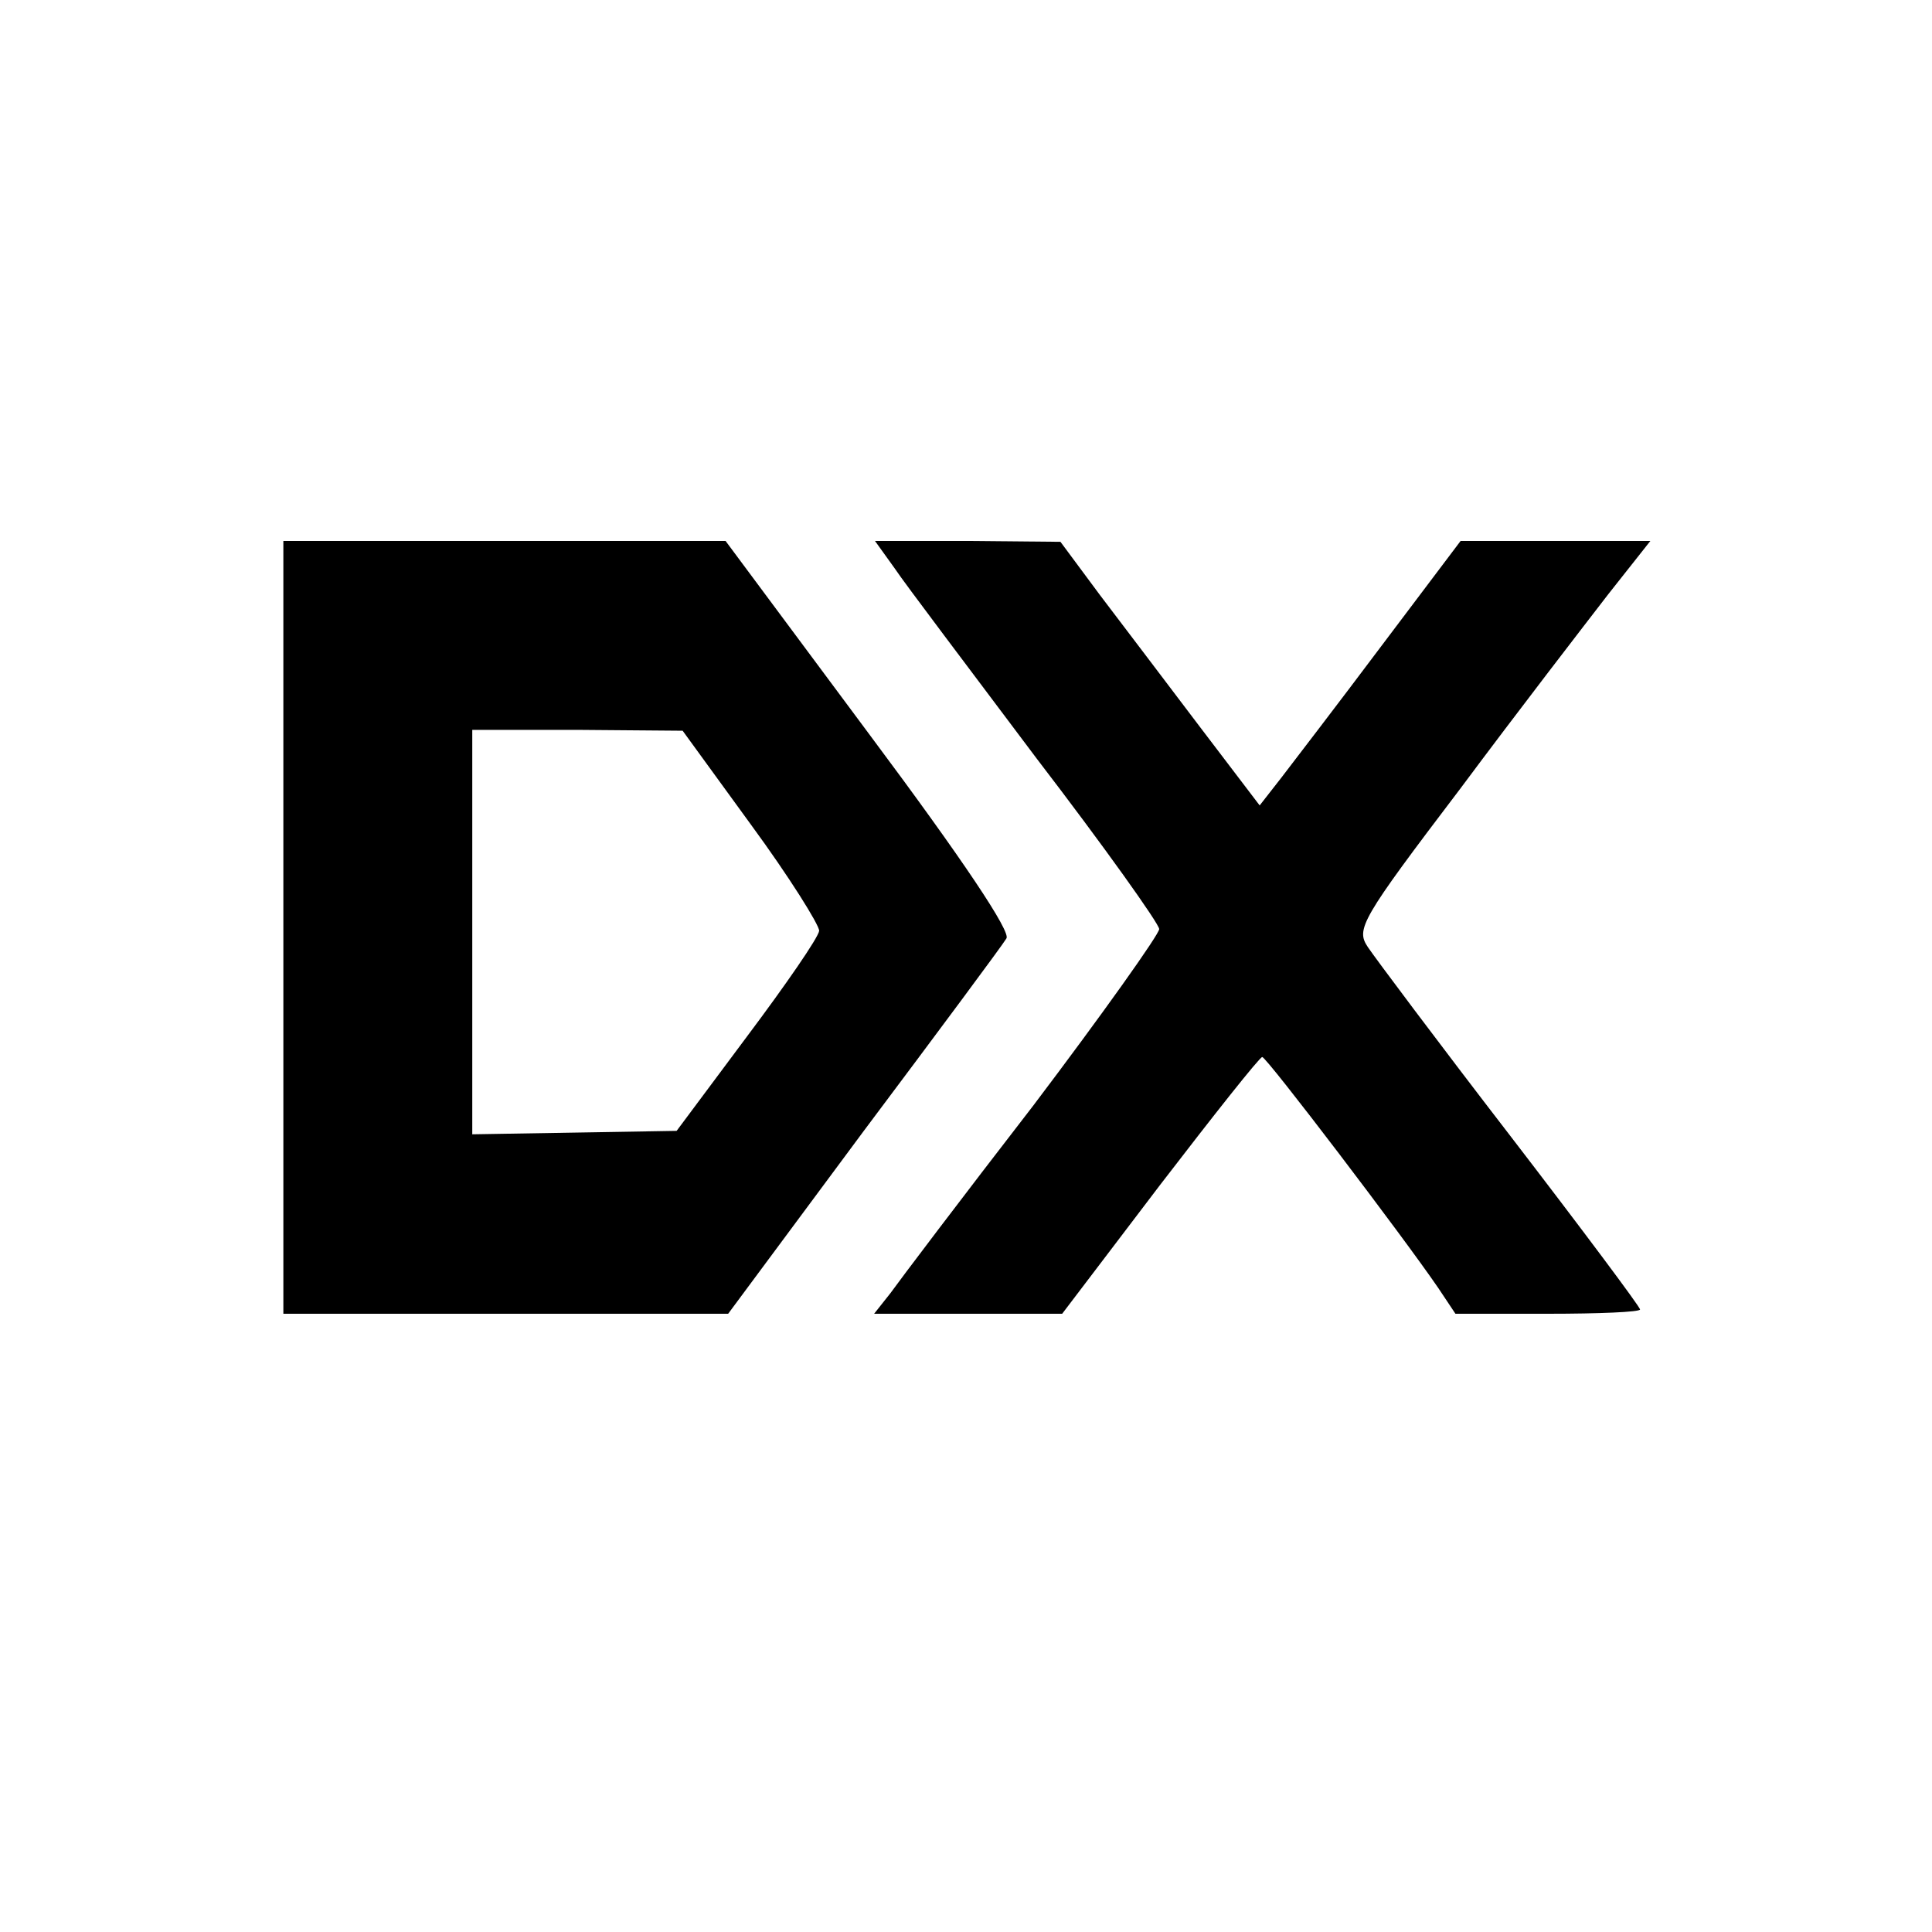 <?xml version="1.0" standalone="no"?>
<!DOCTYPE svg PUBLIC "-//W3C//DTD SVG 20010904//EN"
 "http://www.w3.org/TR/2001/REC-SVG-20010904/DTD/svg10.dtd">
<svg version="1.0" xmlns="http://www.w3.org/2000/svg"
 width="225pt" height="225pt" viewBox="0 0 225 225"
 preserveAspectRatio="xMidYMid meet">
<g transform="translate(0,225) scale(0.1,-0.1)"
fill="#000000" stroke="none">
<path d="M330 1170 l0 -450 259 0 259 0 158 213 c87 116 162 217 166 224 6 7
-50 91 -159 237 l-168 226 -257 0 -258 0 0 -450z m545 119 c44 -60 79 -116 79
-123 -1 -8 -39 -63 -84 -123 l-82 -110 -119 -2 -119 -2 0 235 0 236 123 0 122
-1 80 -110z"/>
<path d="M1042 1588 c12 -18 87 -117 165 -221 79 -103 143 -193 143 -199 0 -6
-66 -99 -147 -206 -82 -106 -156 -204 -166 -218 l-19 -24 110 0 109 0 114 150
c63 82 116 149 119 149 5 0 164 -209 205 -269 l20 -30 108 0 c59 0 107 2 107
5 0 3 -68 94 -151 202 -84 109 -158 208 -166 220 -14 21 -9 31 108 185 67 90
145 191 172 226 l49 62 -110 0 -111 0 -92 -122 c-51 -68 -104 -137 -117 -154
l-25 -32 -70 92 c-38 50 -90 119 -116 153 l-46 62 -108 1 -108 0 23 -32z"/>
</g>
</svg>
